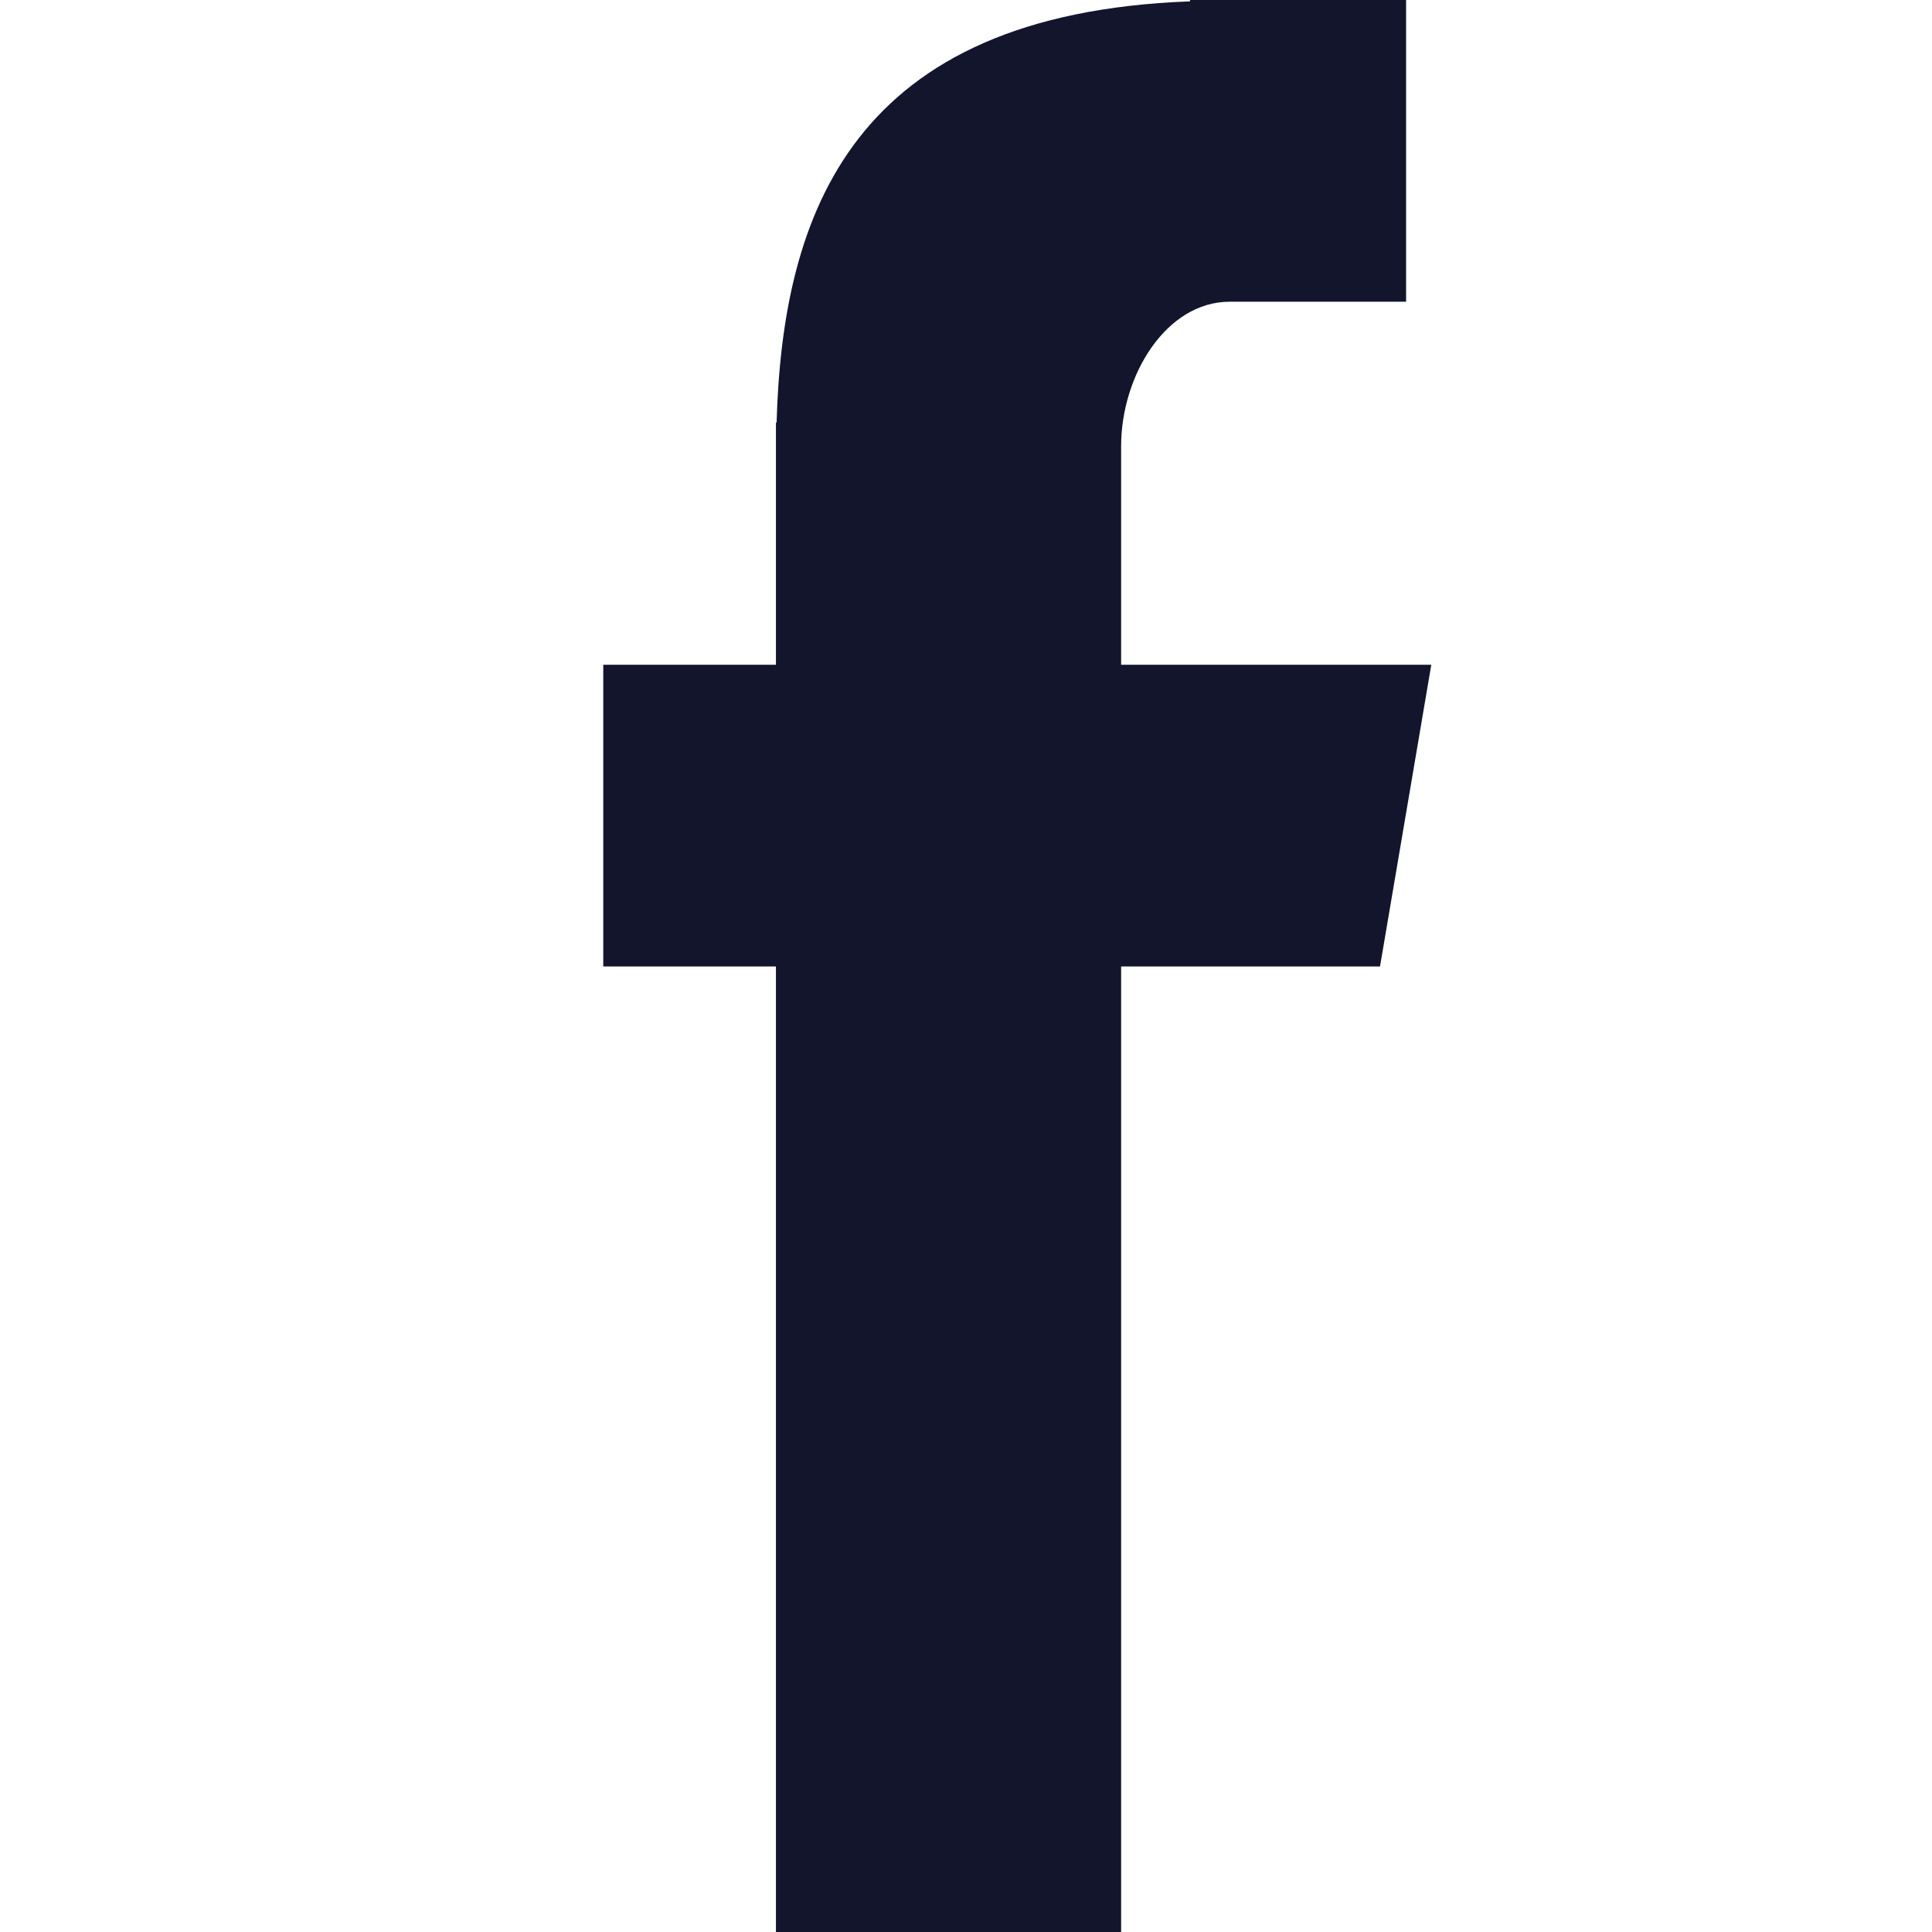 <svg width="24" height="24" viewBox="0 0 24 24" fill="none" xmlns="http://www.w3.org/2000/svg">
<path fill-rule="evenodd" clip-rule="evenodd" d="M9.639 24H13.927V12.006H17.143L17.78 8.258H13.927V5.542C13.927 4.667 14.483 3.748 15.277 3.748H17.467V0H14.783V0.017C10.584 0.172 9.722 2.649 9.647 5.25H9.639V8.258H7.494V12.006H9.639V24Z" fill="#13152D"/>
</svg>
